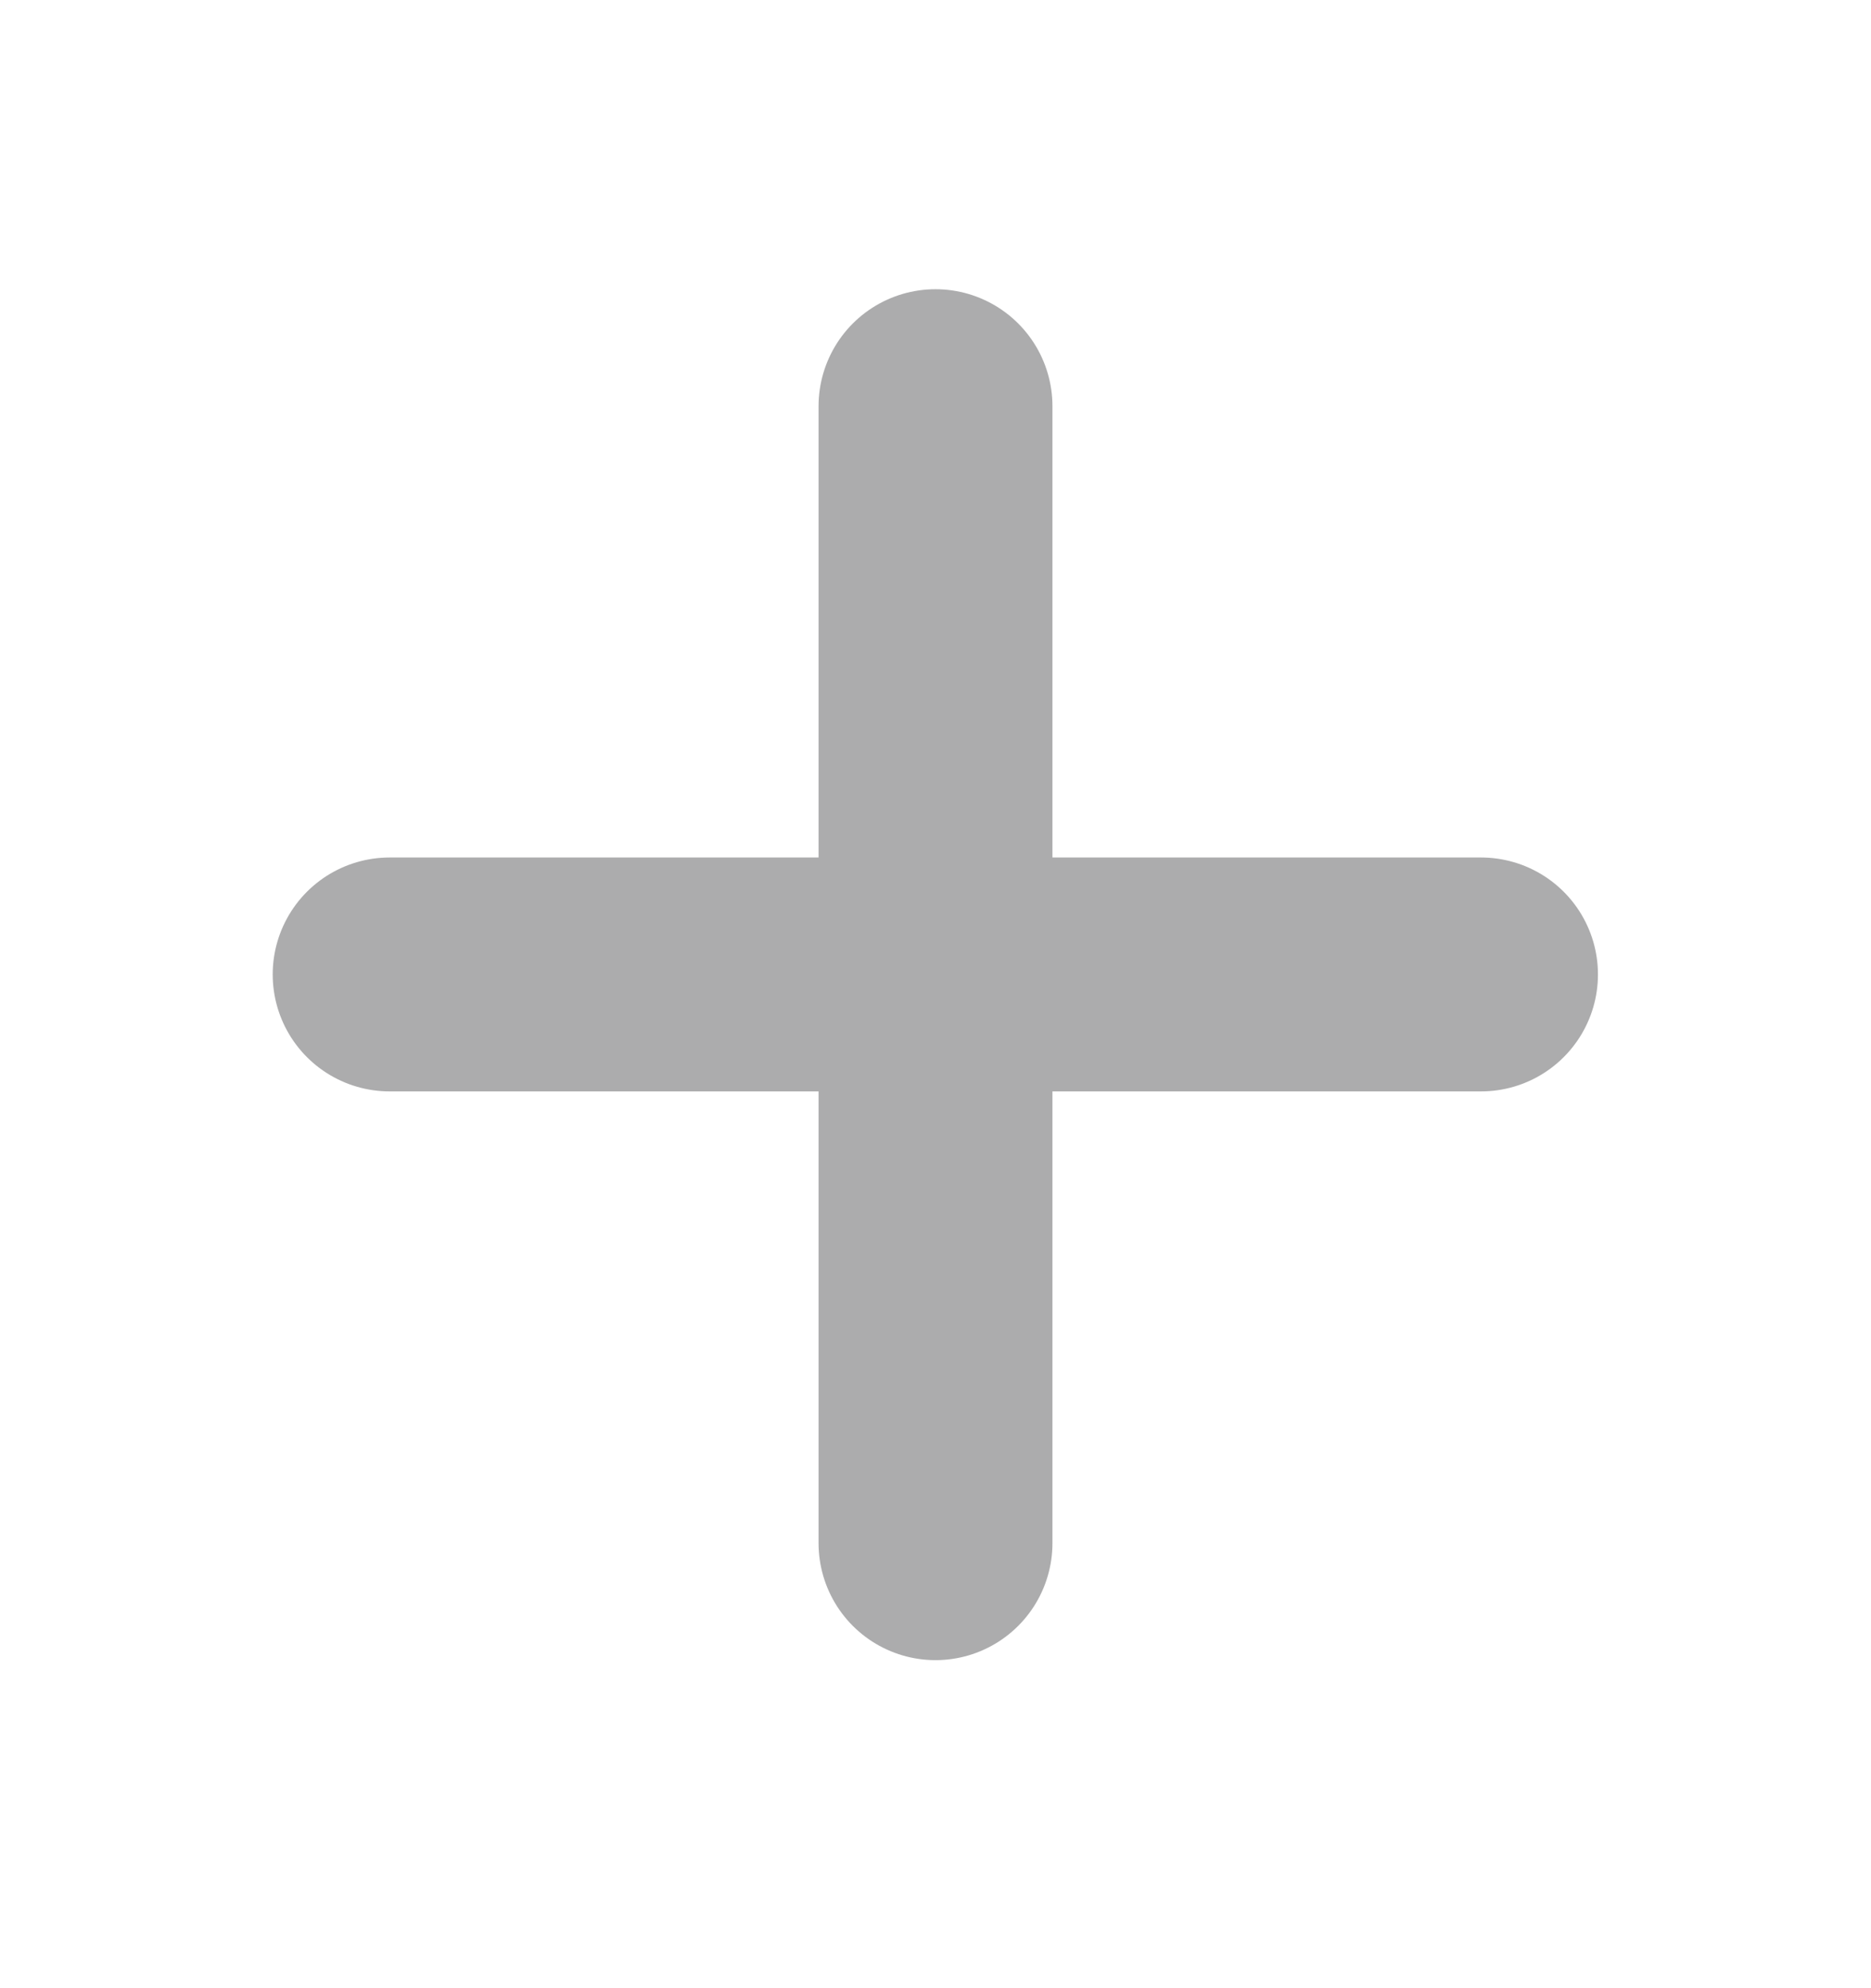 <svg width="16" height="17" viewBox="0 0 16 17" fill="none" xmlns="http://www.w3.org/2000/svg">
<path d="M8 3.473V13.195" stroke="#ACACAD" stroke-width="2" stroke-linecap="round" stroke-linejoin="round"/>
<path d="M3.332 8.332H12.665" stroke="#ACACAD" stroke-width="2" stroke-linecap="round" stroke-linejoin="round"/>
</svg>
